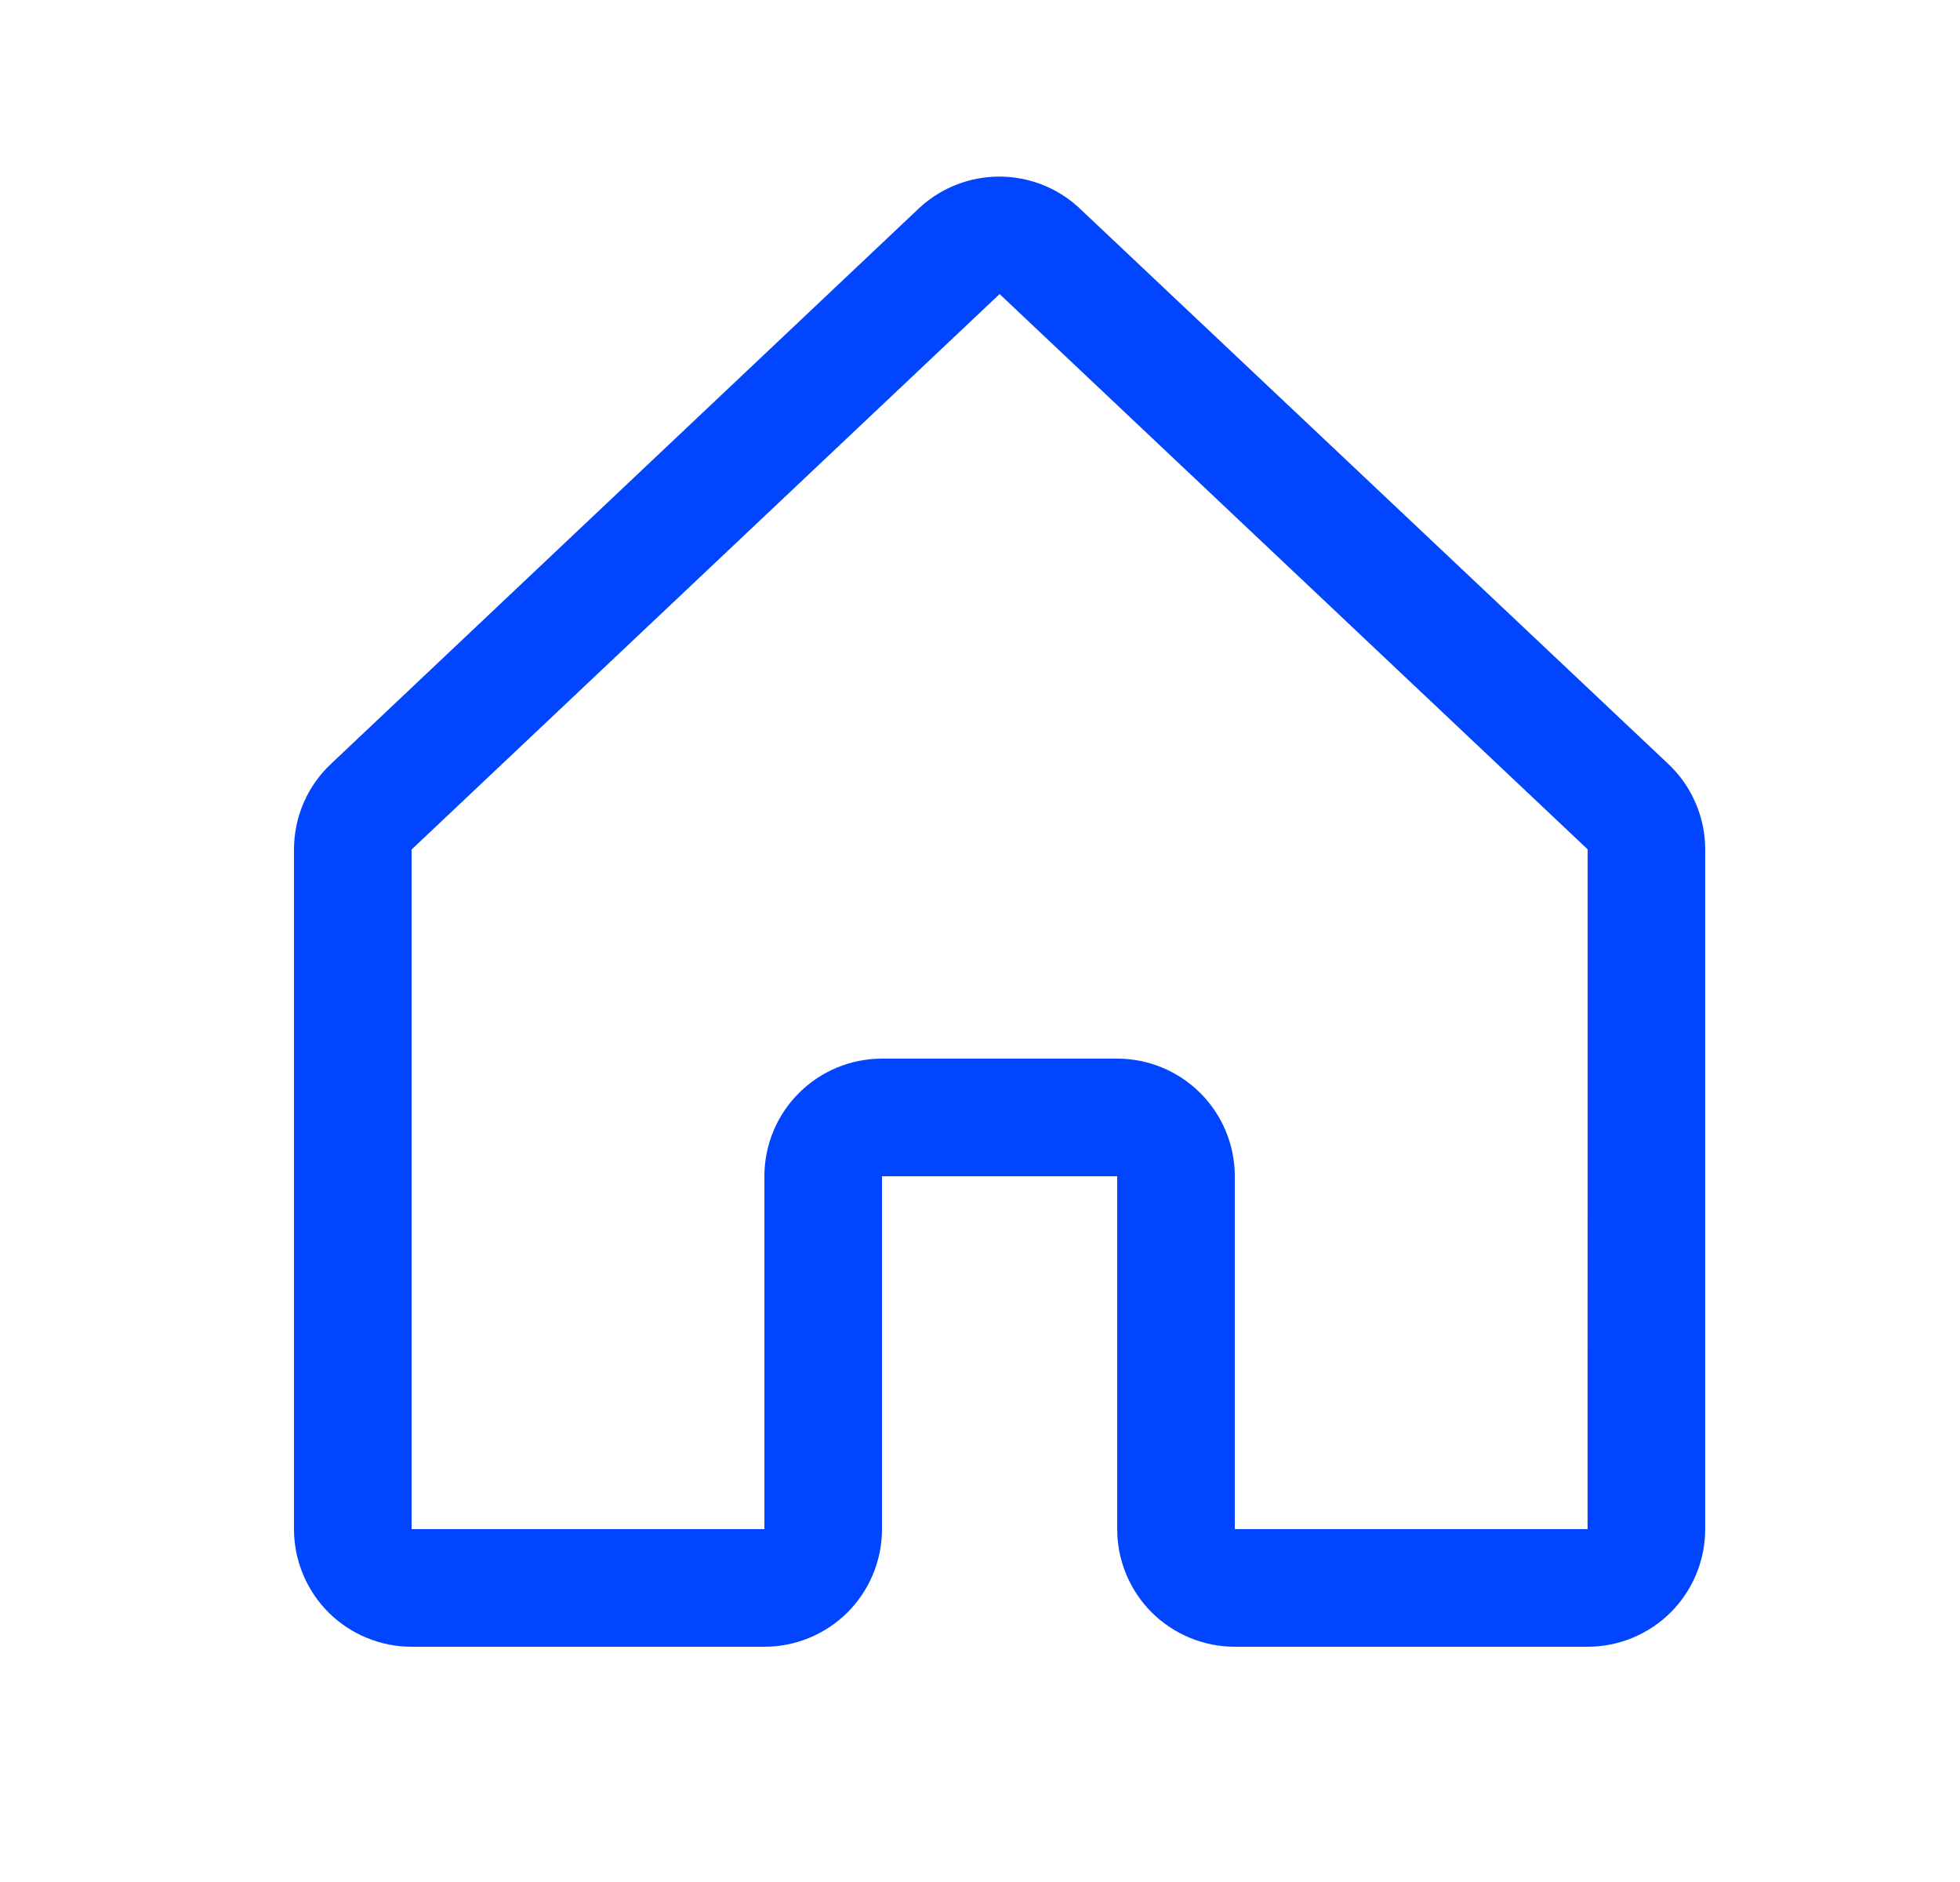 <svg width="25" height="24" viewBox="0 0 25 24" fill="none" xmlns="http://www.w3.org/2000/svg">
<path d="M21.265 9.729L13.765 2.652C13.762 2.649 13.758 2.646 13.755 2.642C13.479 2.391 13.119 2.252 12.746 2.252C12.373 2.252 12.013 2.391 11.737 2.642L11.726 2.652L4.235 9.729C4.082 9.869 3.96 10.04 3.876 10.23C3.793 10.42 3.75 10.625 3.75 10.833V19.5C3.75 19.898 3.908 20.279 4.189 20.561C4.471 20.842 4.852 21 5.25 21H9.75C10.148 21 10.529 20.842 10.811 20.561C11.092 20.279 11.25 19.898 11.25 19.5V15H14.25V19.5C14.25 19.898 14.408 20.279 14.689 20.561C14.971 20.842 15.352 21 15.75 21H20.25C20.648 21 21.029 20.842 21.311 20.561C21.592 20.279 21.75 19.898 21.75 19.5V10.833C21.75 10.625 21.707 10.42 21.623 10.23C21.54 10.04 21.418 9.869 21.265 9.729ZM20.25 19.5H15.75V15C15.75 14.602 15.592 14.221 15.311 13.94C15.029 13.658 14.648 13.5 14.25 13.5H11.25C10.852 13.5 10.471 13.658 10.189 13.94C9.908 14.221 9.75 14.602 9.75 15V19.5H5.25V10.833L5.26 10.824L12.75 3.75L20.241 10.822L20.251 10.831L20.25 19.5Z" fill="#0145FE"/>
</svg>
